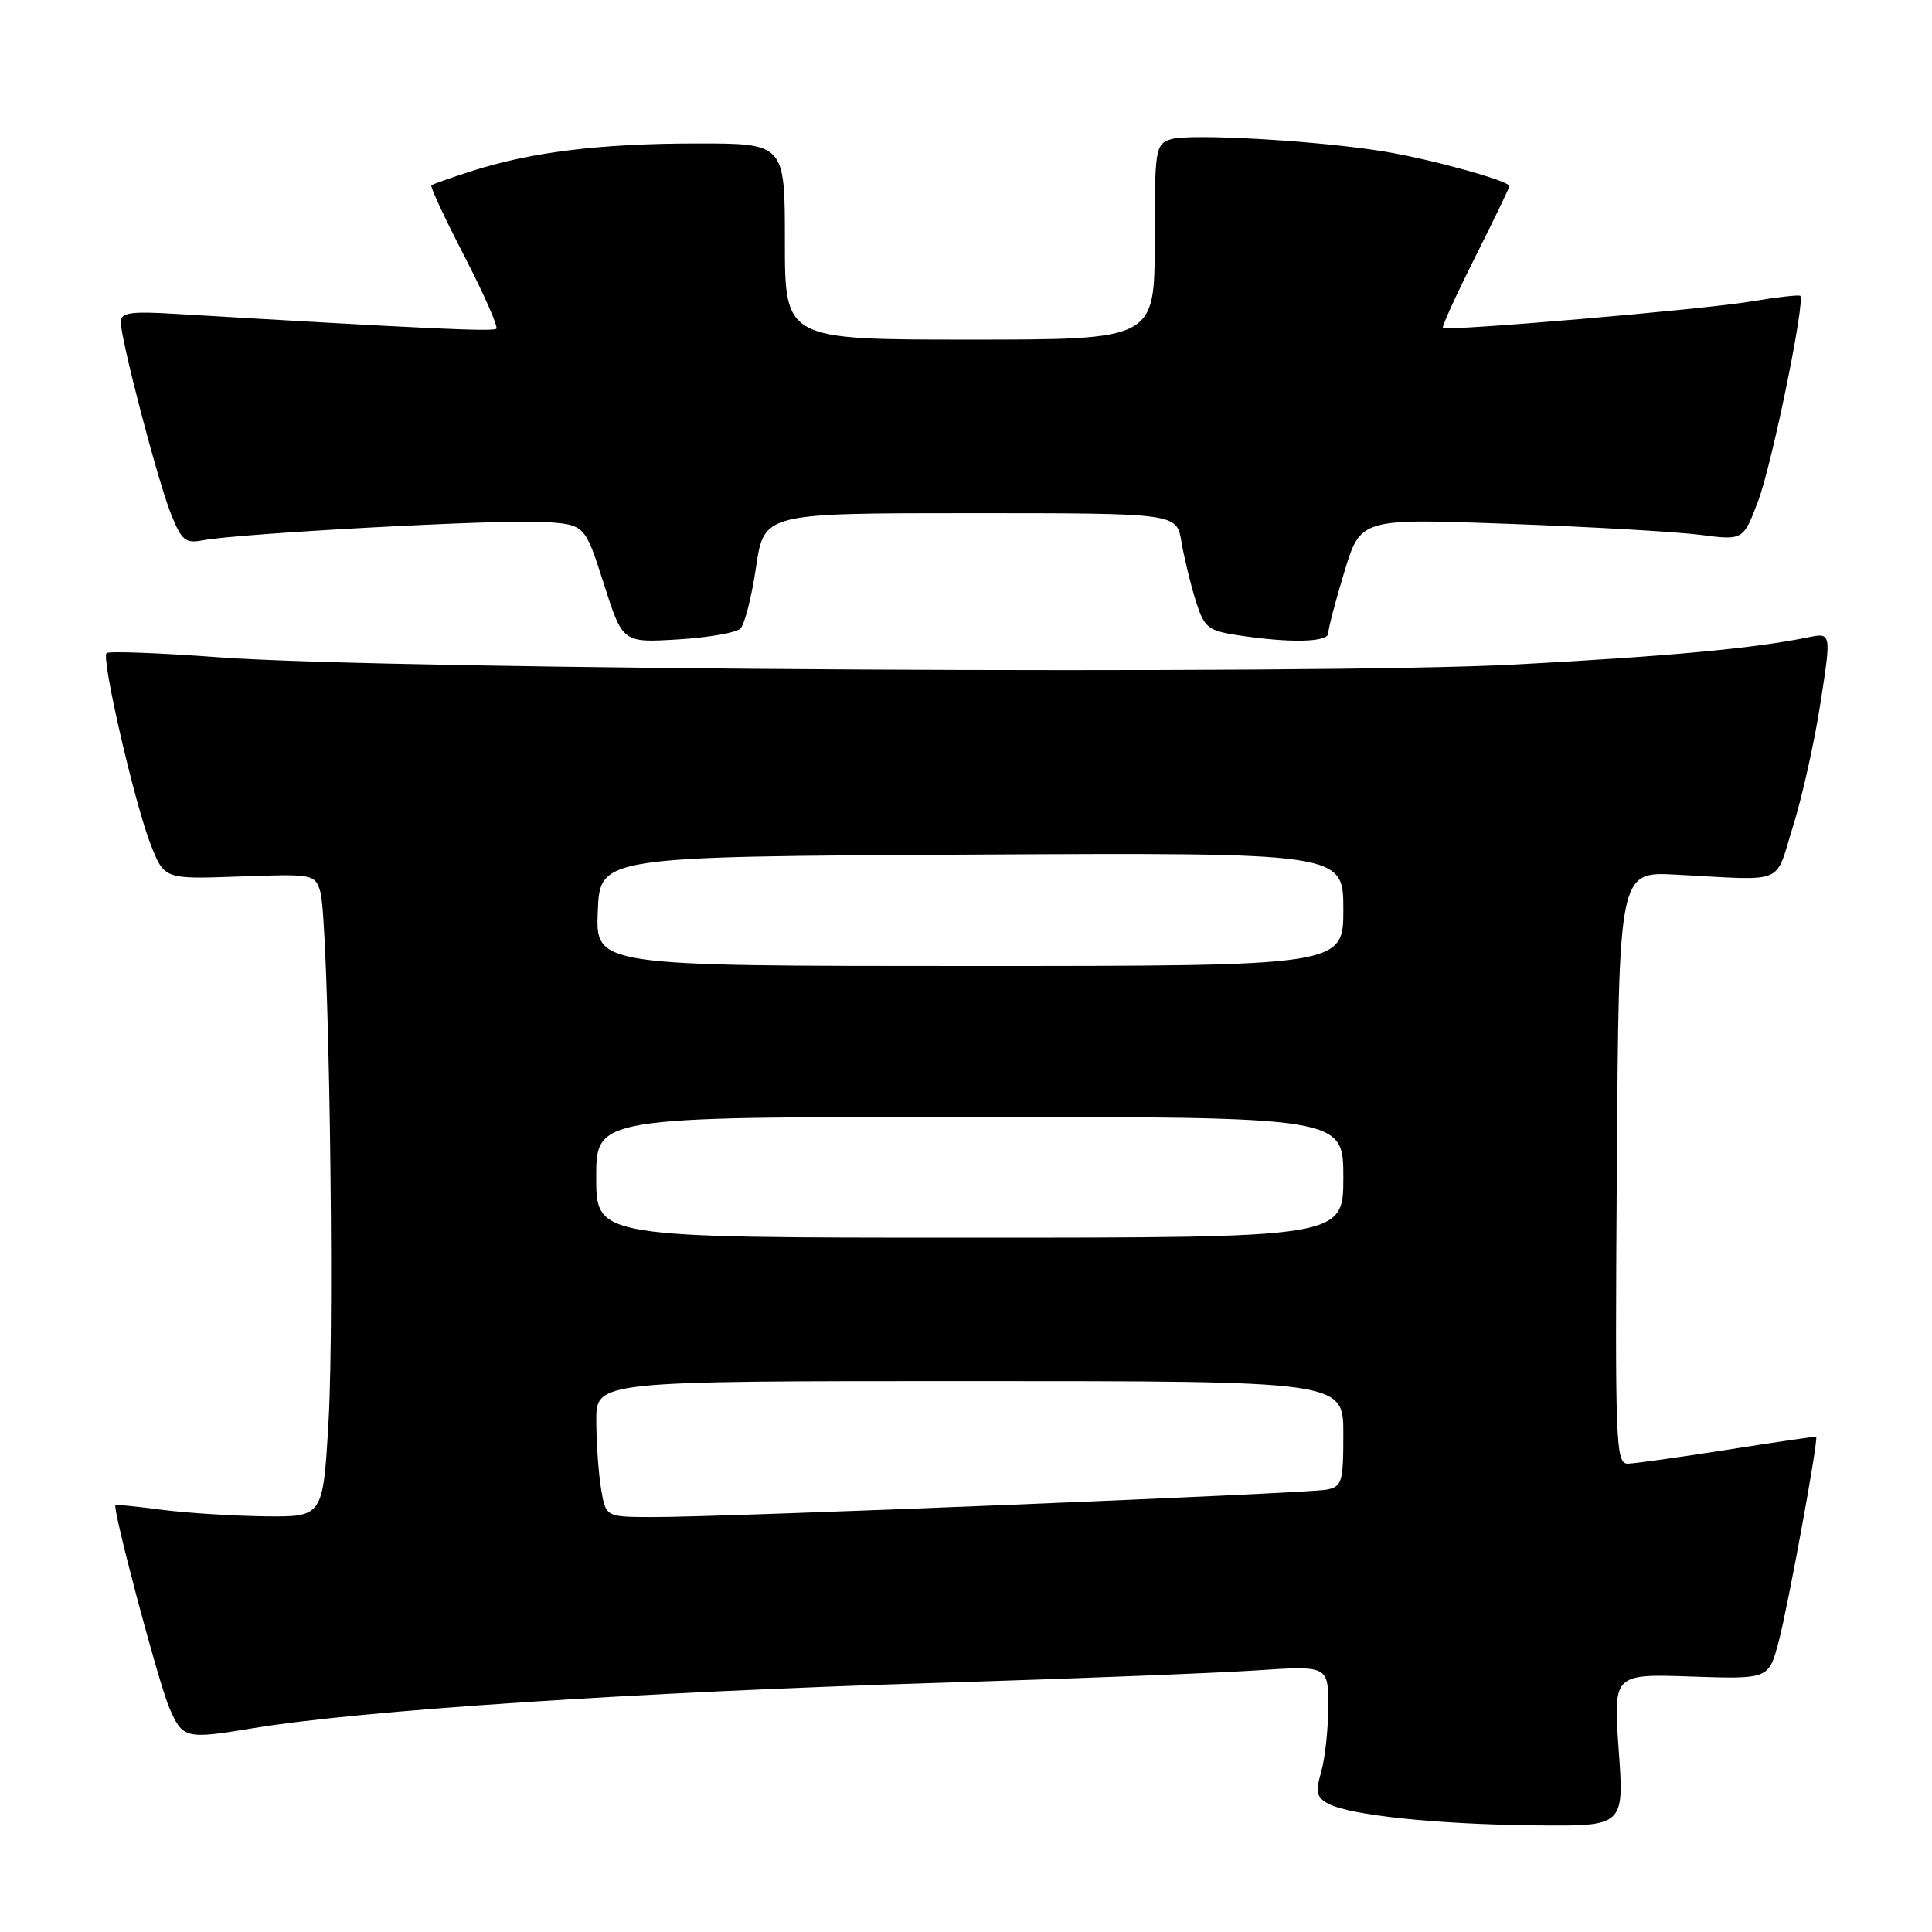 <?xml version="1.0" encoding="UTF-8" standalone="no"?>
<!DOCTYPE svg PUBLIC "-//W3C//DTD SVG 1.1//EN" "http://www.w3.org/Graphics/SVG/1.1/DTD/svg11.dtd" >
<svg xmlns="http://www.w3.org/2000/svg" xmlns:xlink="http://www.w3.org/1999/xlink" version="1.1" viewBox="0 0 256 256">
 <g >
 <path fill="currentColor"
d=" M 214.49 231.90 C 213.77 221.80 213.77 221.80 224.07 222.15 C 234.37 222.50 234.37 222.50 235.69 217.50 C 236.93 212.82 240.99 190.64 240.65 190.38 C 240.57 190.32 235.32 191.08 229.00 192.08 C 222.68 193.07 216.71 193.91 215.74 193.94 C 214.08 194.00 213.99 191.68 214.24 154.75 C 214.50 115.50 214.50 115.50 222.00 115.89 C 236.89 116.67 235.10 117.40 237.58 109.50 C 238.79 105.65 240.43 98.30 241.22 93.16 C 242.67 83.82 242.67 83.82 239.58 84.45 C 232.44 85.91 221.22 86.96 200.76 88.05 C 174.97 89.44 51.41 88.75 29.07 87.10 C 21.13 86.51 14.40 86.26 14.12 86.54 C 13.40 87.27 17.85 106.53 19.99 111.97 C 21.78 116.50 21.78 116.50 31.74 116.14 C 41.49 115.79 41.73 115.83 42.44 118.14 C 43.54 121.72 44.36 174.01 43.53 188.37 C 42.80 201.00 42.80 201.00 35.15 200.92 C 30.94 200.87 24.80 200.48 21.50 200.06 C 18.20 199.63 15.41 199.34 15.30 199.42 C 14.84 199.75 20.97 222.85 22.42 226.25 C 24.20 230.39 24.54 230.48 33.50 229.00 C 47.76 226.63 84.23 224.22 124.50 222.98 C 142.10 222.44 160.89 221.70 166.25 221.35 C 176.00 220.70 176.00 220.70 176.00 226.11 C 176.00 229.08 175.58 232.97 175.07 234.76 C 174.29 237.48 174.44 238.16 176.00 239.00 C 178.87 240.53 190.29 241.73 203.36 241.87 C 215.22 242.00 215.22 242.00 214.49 231.90 Z  M 98.11 83.29 C 98.67 82.73 99.60 79.07 100.18 75.14 C 101.24 68.00 101.24 68.00 128.58 68.00 C 155.91 68.00 155.91 68.00 156.54 71.75 C 156.88 73.81 157.73 77.30 158.41 79.50 C 159.57 83.19 160.00 83.55 164.08 84.18 C 170.95 85.23 176.00 85.11 176.00 83.91 C 176.00 83.30 176.96 79.63 178.14 75.75 C 180.29 68.69 180.29 68.69 199.89 69.41 C 210.68 69.80 222.09 70.46 225.25 70.86 C 231.00 71.61 231.00 71.61 233.00 66.28 C 234.83 61.37 239.23 39.89 238.54 39.20 C 238.37 39.04 235.37 39.38 231.87 39.97 C 225.61 41.02 191.80 43.91 191.19 43.45 C 191.02 43.32 192.93 39.12 195.44 34.12 C 197.95 29.13 200.00 24.87 200.00 24.66 C 200.00 23.97 189.64 21.10 183.50 20.09 C 174.73 18.64 157.66 17.66 155.16 18.45 C 153.09 19.10 153.00 19.70 153.00 32.07 C 153.00 45.00 153.00 45.00 128.50 45.00 C 104.00 45.00 104.00 45.00 104.00 32.00 C 104.00 19.00 104.00 19.00 92.25 19.01 C 79.55 19.02 70.38 20.14 62.50 22.67 C 59.75 23.55 57.35 24.40 57.16 24.56 C 56.98 24.71 58.94 28.95 61.54 33.96 C 64.13 38.98 66.03 43.30 65.77 43.56 C 65.36 43.97 56.16 43.54 23.25 41.59 C 17.30 41.23 16.00 41.42 16.00 42.65 C 16.00 44.99 20.89 63.69 22.66 68.11 C 24.06 71.62 24.58 72.04 26.88 71.59 C 31.56 70.68 66.34 68.80 72.00 69.16 C 77.50 69.50 77.50 69.50 80.00 77.33 C 82.50 85.17 82.50 85.17 89.80 84.73 C 93.82 84.49 97.56 83.84 98.11 83.29 Z  M 79.64 197.25 C 79.30 195.19 79.02 191.14 79.01 188.25 C 79.00 183.00 79.00 183.00 128.50 183.00 C 178.00 183.00 178.00 183.00 178.00 189.98 C 178.00 196.43 177.83 197.00 175.75 197.39 C 173.12 197.90 95.37 201.06 86.38 201.02 C 80.26 201.00 80.26 201.00 79.64 197.25 Z  M 79.00 156.00 C 79.00 148.00 79.00 148.00 128.50 148.00 C 178.00 148.00 178.00 148.00 178.00 156.00 C 178.00 164.00 178.00 164.00 128.50 164.00 C 79.00 164.00 79.00 164.00 79.00 156.00 Z  M 79.21 120.75 C 79.50 113.50 79.50 113.50 128.75 113.24 C 178.00 112.98 178.00 112.98 178.00 120.49 C 178.00 128.00 178.00 128.00 128.46 128.00 C 78.91 128.00 78.91 128.00 79.21 120.75 Z "/>
</g>
</svg>